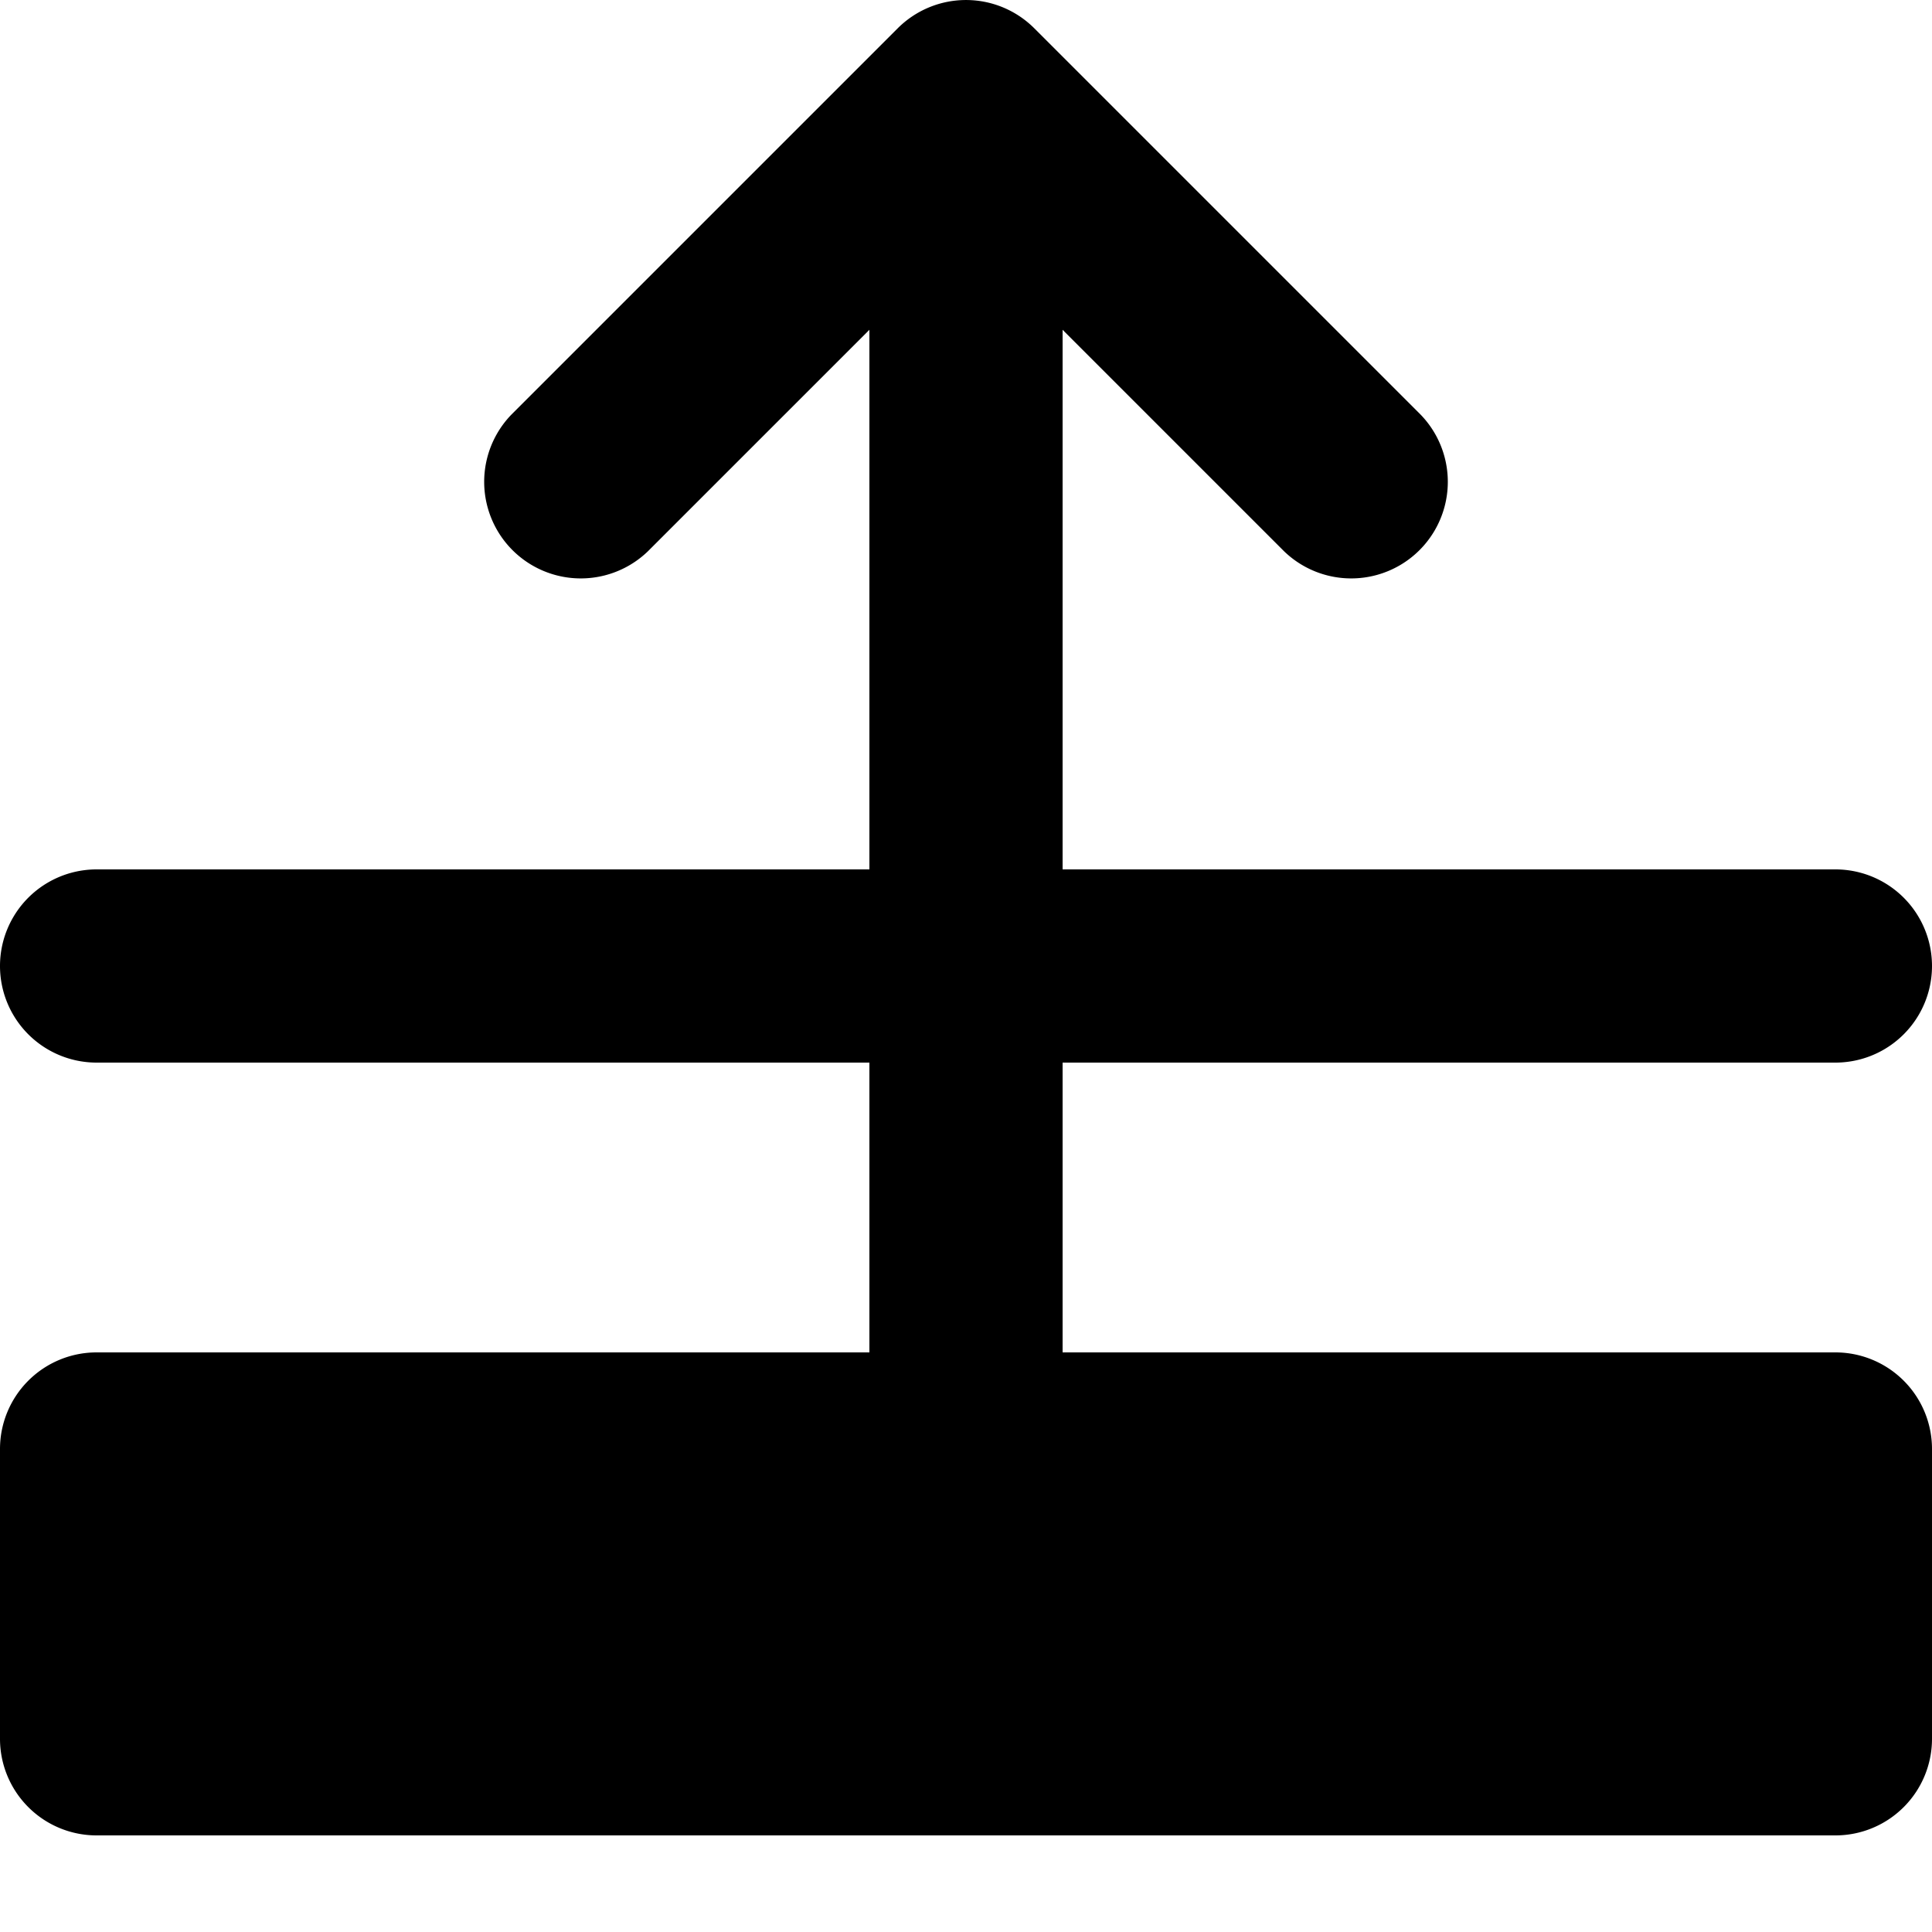 <svg xmlns="http://www.w3.org/2000/svg" viewBox="0 0 20 20">
  <path d="M9.293.293a1 1 0 0 1 1.414 0l4 4a1 1 0 0 1-1.414 1.414L11 3.414V9h8a1 1 0 1 1 0 2h-8v3h8a1 1 0 0 1 1 1v3a1 1 0 0 1-1 1H1a1 1 0 0 1-1-1v-3a1 1 0 0 1 1-1h8v-3H1a1 1 0 1 1 0-2h8V3.414L6.707 5.707a1 1 0 0 1-1.414-1.414z"/>
</svg>
